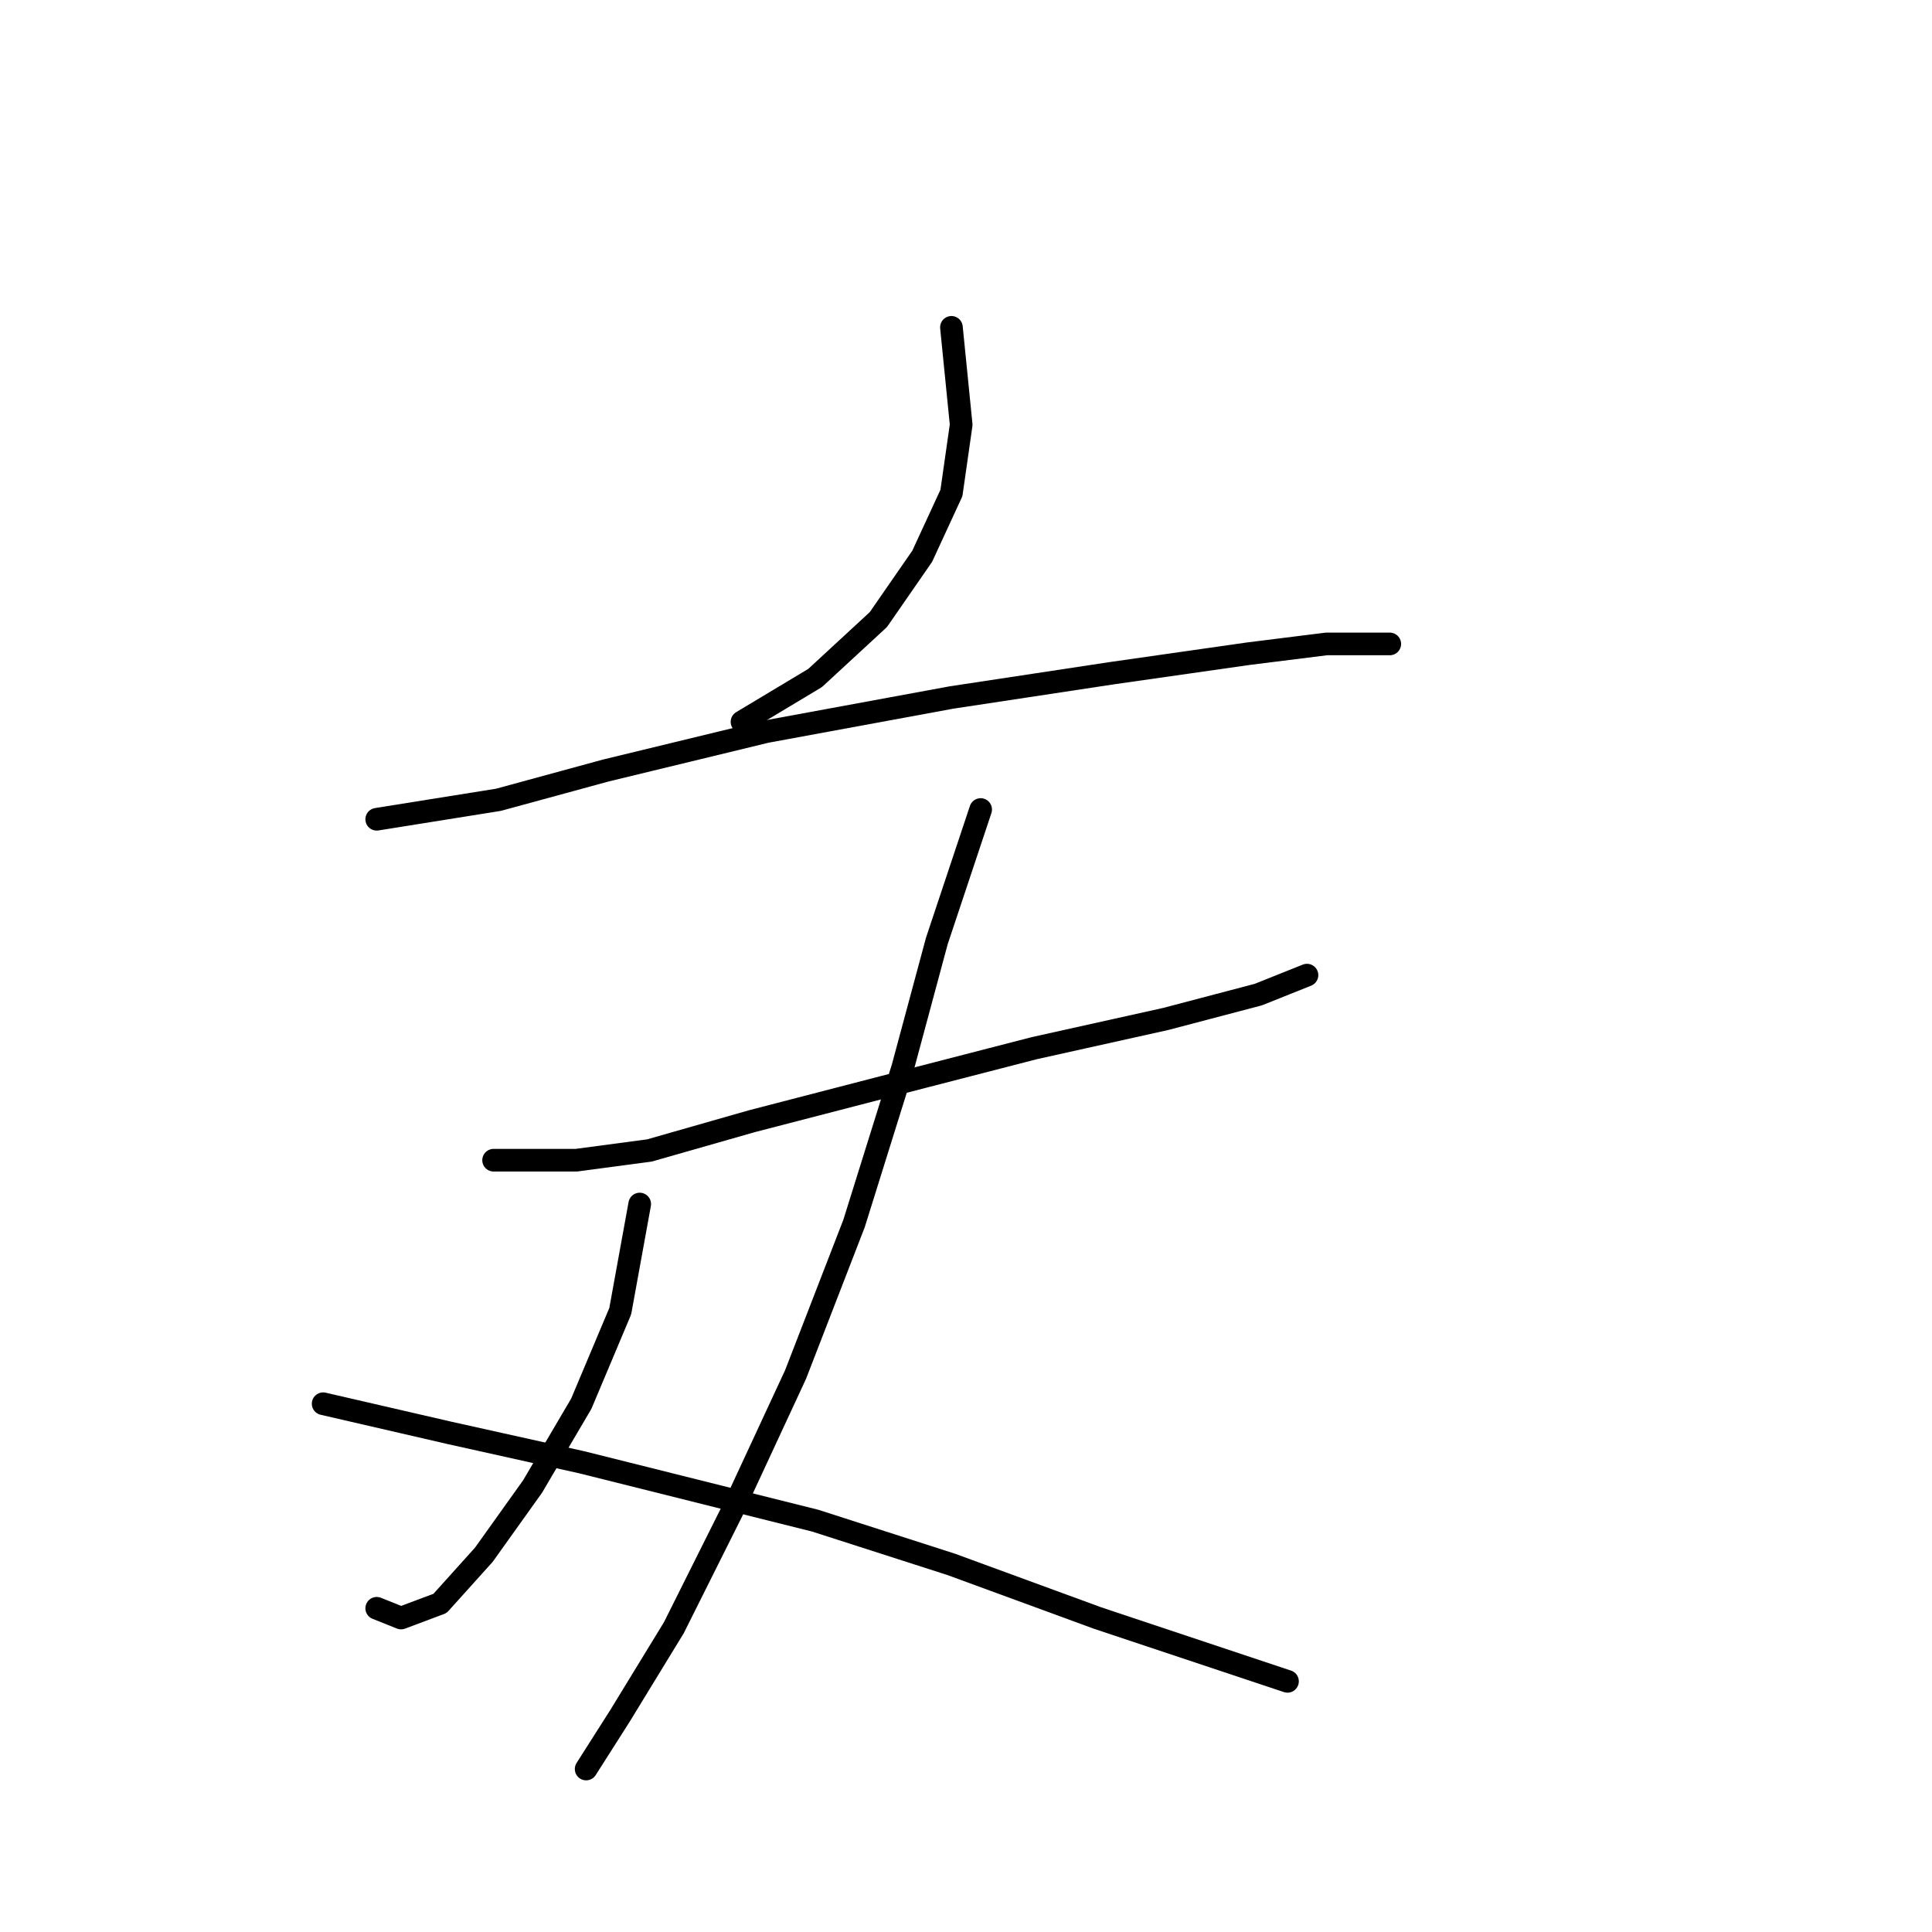 <?xml version="1.0" standalone="no"?>
    <svg width="256" height="256" xmlns="http://www.w3.org/2000/svg" version="1.1">
    <polyline stroke="black" stroke-width="3" stroke-linecap="round" fill="transparent" stroke-linejoin="round" points="126.07 43.375 127.361 56.282 126.07 65.318 122.198 73.707 116.389 82.097 108 89.842 98.319 95.65 98.319 95.65 " />
        <polyline stroke="black" stroke-width="3" stroke-linecap="round" fill="transparent" stroke-linejoin="round" points="49.917 108.557 66.051 105.976 80.249 102.103 101.546 96.941 126.07 92.423 147.367 89.196 165.437 86.615 175.763 85.324 182.217 85.324 184.153 85.324 184.153 85.324 " />
        <polyline stroke="black" stroke-width="3" stroke-linecap="round" fill="transparent" stroke-linejoin="round" points="65.405 153.733 76.377 153.733 86.057 152.442 99.61 148.57 117.035 144.052 137.041 138.889 154.466 135.017 166.728 131.79 173.182 129.209 173.182 129.209 " />
        <polyline stroke="black" stroke-width="3" stroke-linecap="round" fill="transparent" stroke-linejoin="round" points="129.942 107.266 124.134 124.691 119.616 141.471 113.163 162.123 105.418 182.129 97.028 200.199 89.284 215.688 82.185 227.305 77.667 234.404 77.667 234.404 " />
        <polyline stroke="black" stroke-width="3" stroke-linecap="round" fill="transparent" stroke-linejoin="round" points="84.766 159.541 82.185 173.739 77.022 186.001 70.568 196.972 64.115 206.007 58.306 212.461 53.143 214.397 49.917 213.106 49.917 213.106 " />
        <polyline stroke="black" stroke-width="3" stroke-linecap="round" fill="transparent" stroke-linejoin="round" points="42.818 186.001 59.597 189.873 77.022 193.745 108 201.49 126.07 207.298 145.431 214.397 160.92 219.56 170.6 222.787 170.6 222.787 " />
        </svg>